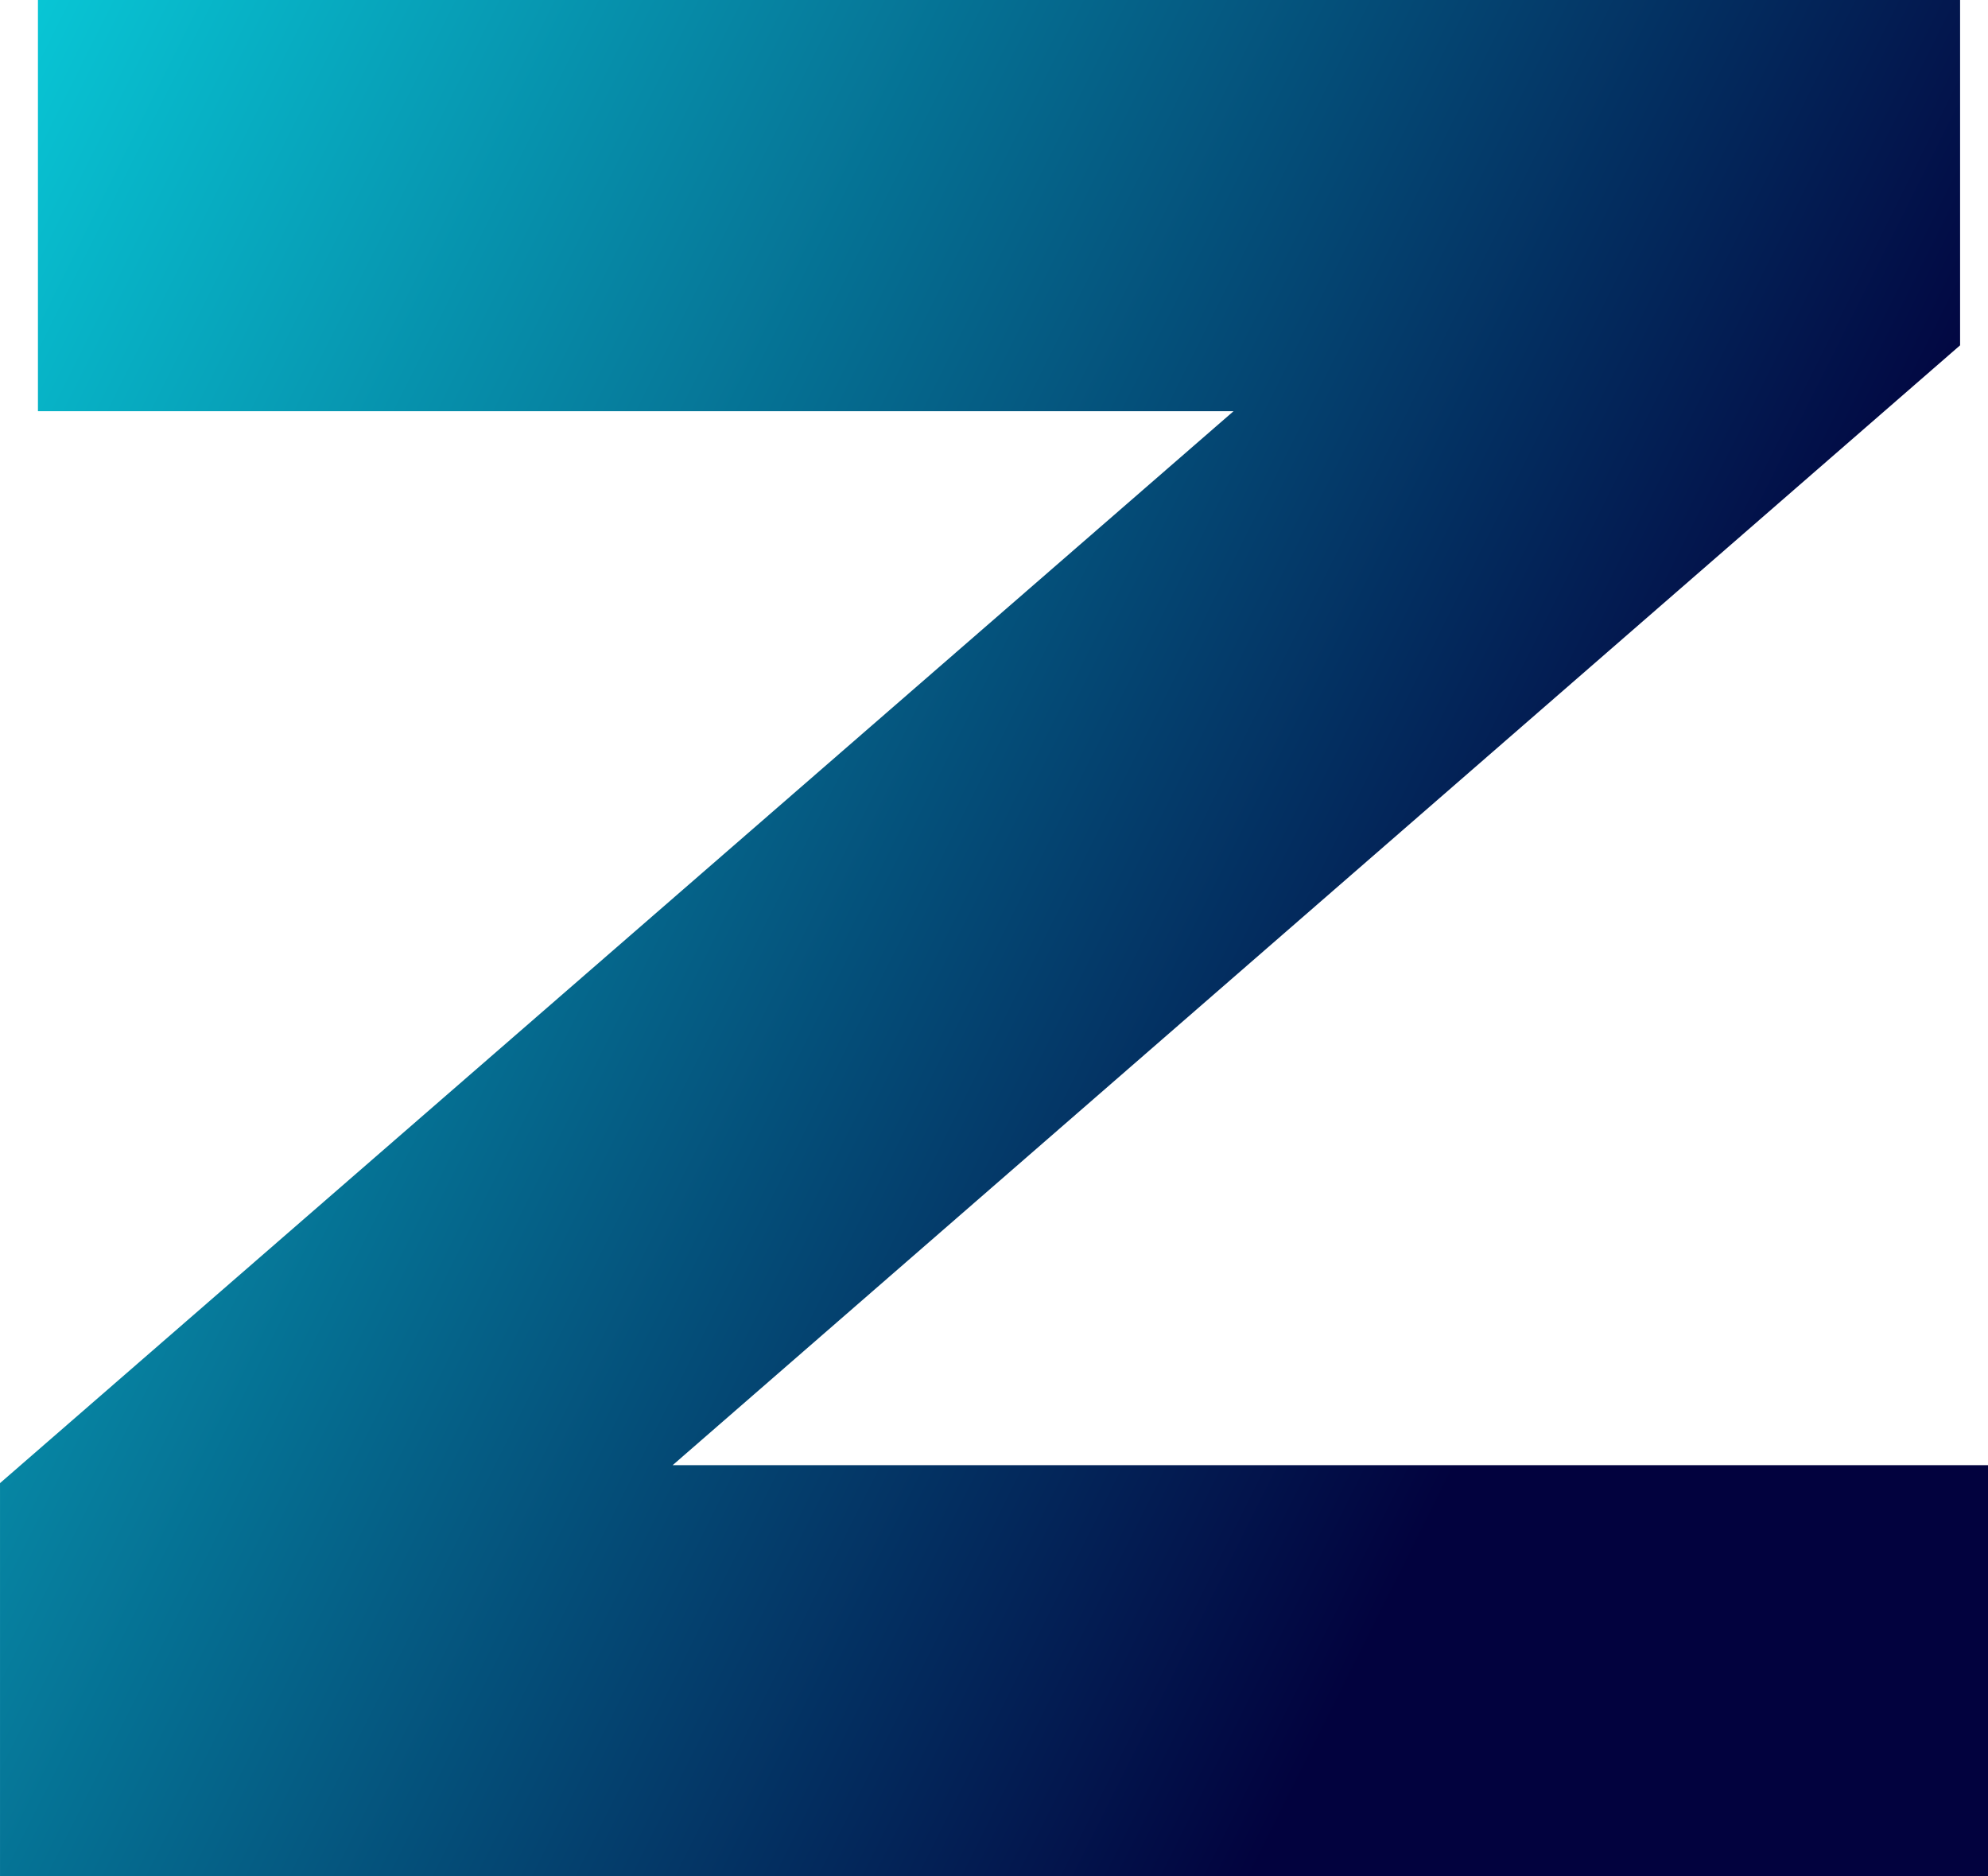 <svg data-v-423bf9ae="" xmlns="http://www.w3.org/2000/svg" viewBox="0 0 63.574 60" class="font"><!----><!----><defs data-v-423bf9ae=""><linearGradient data-v-423bf9ae="" gradientTransform="rotate(25)" id="ee5f9800-ad7a-4674-838d-9fe60ba01b8f" x1="0%" y1="0%" x2="100%" y2="0%"><stop data-v-423bf9ae="" offset="0%" style="stop-color: rgb(8, 199, 214); stop-opacity: 1; --darkreader-inline-stopcolor: #3effff;" data-darkreader-inline-stopcolor=""></stop><stop data-v-423bf9ae="" offset="100%" style="stop-color: rgb(2, 2, 62); stop-opacity: 1; --darkreader-inline-stopcolor: #e9e5de;" data-darkreader-inline-stopcolor=""></stop></linearGradient></defs><g data-v-423bf9ae="" id="c9420aa4-0d5a-4b96-a29f-68a7c6a74cee" fill="url(#ee5f9800-ad7a-4674-838d-9fe60ba01b8f)" transform="matrix(6.383,0,0,6.383,-5.872,-7.915)"><path d="M10.88 10.64L0.92 10.64L0.92 8.67L7.10 3.30L1.11 3.30L1.11 1.24L10.74 1.24L10.74 2.97L4.29 8.58L10.88 8.58L10.88 10.64Z"></path></g><!----><!----></svg>